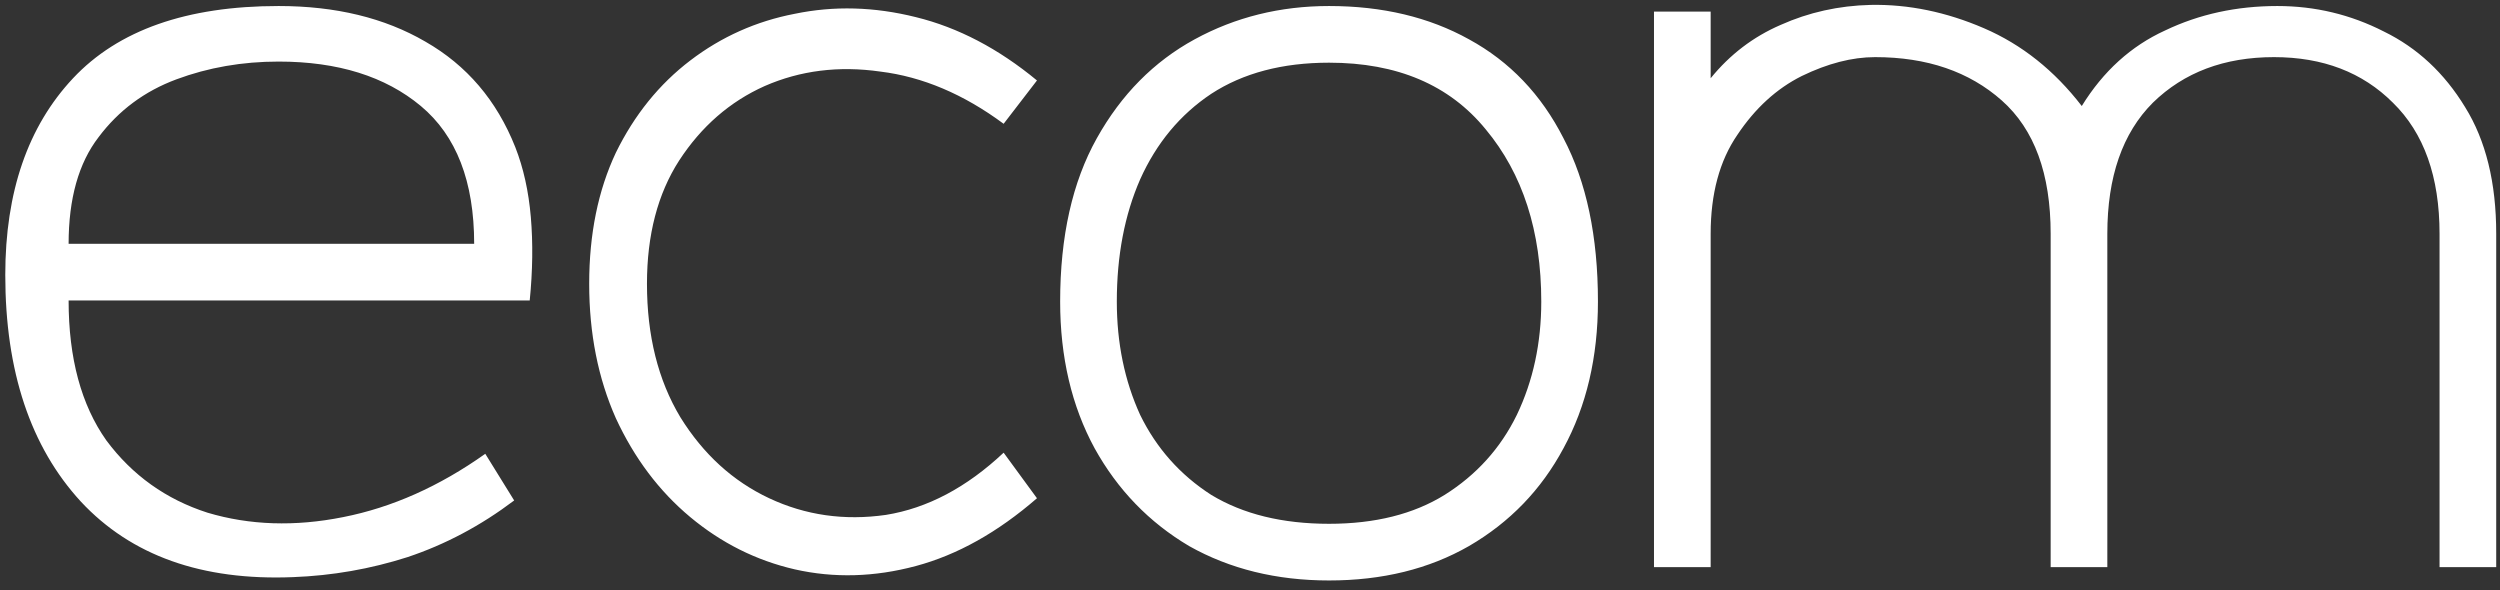<svg width="216" height="51" viewBox="0 0 216 51" fill="none" xmlns="http://www.w3.org/2000/svg">
<rect x="0" y="0" width="216" height="51" fill="#333333" stroke="none"/>
<path d="M45.768 25.96H5.928C5.928 30.952 7.016 34.984 9.192 38.056C11.432 41.064 14.344 43.144 17.928 44.296C21.576 45.384 25.48 45.512 29.64 44.68C33.864 43.848 37.96 42.024 41.928 39.208L44.424 43.24C41.544 45.416 38.472 47.048 35.208 48.136C32.008 49.16 28.712 49.736 25.32 49.864C17.448 50.184 11.336 48.008 6.984 43.336C2.632 38.6 0.456 32.072 0.456 23.752C0.456 16.584 2.408 10.92 6.312 6.76C10.216 2.6 16.136 0.52 24.072 0.52C29 0.52 33.224 1.544 36.744 3.592C40.328 5.64 42.92 8.68 44.52 12.712C45.224 14.504 45.672 16.52 45.864 18.76C46.056 21 46.024 23.4 45.768 25.96ZM24.072 5.32C20.936 5.32 17.992 5.832 15.24 6.856C12.488 7.88 10.248 9.544 8.52 11.848C6.792 14.088 5.928 17.16 5.928 21.064H40.968C40.968 15.688 39.432 11.72 36.36 9.16C33.288 6.6 29.192 5.32 24.072 5.32ZM89.594 43.048C86.202 45.992 82.714 47.944 79.13 48.904C75.546 49.864 72.058 49.96 68.666 49.192C65.338 48.424 62.33 46.92 59.642 44.68C56.954 42.44 54.81 39.592 53.21 36.136C51.674 32.68 50.906 28.808 50.906 24.52C50.906 20.232 51.674 16.456 53.21 13.192C54.81 9.928 56.954 7.272 59.642 5.224C62.33 3.176 65.338 1.832 68.666 1.192C72.058 0.488 75.546 0.584 79.13 1.48C82.778 2.376 86.266 4.2 89.594 6.952L86.714 10.696C83.258 8.136 79.706 6.632 76.058 6.184C72.474 5.672 69.146 6.088 66.074 7.432C63.066 8.776 60.602 10.92 58.682 13.864C56.826 16.744 55.898 20.296 55.898 24.52C55.898 29 56.858 32.84 58.778 36.04C60.762 39.24 63.322 41.576 66.458 43.048C69.594 44.52 72.954 45 76.538 44.488C80.122 43.912 83.514 42.12 86.714 39.112L89.594 43.048ZM114.83 50.152C110.286 50.152 106.254 49.16 102.734 47.176C99.278 45.128 96.558 42.312 94.573 38.728C92.59 35.08 91.597 30.856 91.597 26.056C91.597 20.424 92.653 15.72 94.766 11.944C96.877 8.168 99.694 5.32 103.214 3.4C106.734 1.48 110.606 0.52 114.83 0.52C119.438 0.52 123.47 1.48 126.926 3.4C130.446 5.32 133.166 8.168 135.086 11.944C137.07 15.72 138.062 20.424 138.062 26.056C138.062 30.856 137.07 35.08 135.086 38.728C133.166 42.312 130.446 45.128 126.926 47.176C123.47 49.16 119.438 50.152 114.83 50.152ZM114.83 45.256C118.798 45.256 122.126 44.424 124.814 42.76C127.566 41.032 129.646 38.728 131.054 35.848C132.462 32.904 133.166 29.64 133.166 26.056C133.166 19.976 131.566 15.016 128.366 11.176C125.23 7.336 120.718 5.416 114.83 5.416C110.798 5.416 107.406 6.312 104.654 8.104C101.966 9.896 99.918 12.36 98.51 15.496C97.165 18.568 96.493 22.088 96.493 26.056C96.493 29.64 97.165 32.904 98.51 35.848C99.918 38.728 101.966 41.032 104.654 42.76C107.406 44.424 110.798 45.256 114.83 45.256ZM215.673 49H210.777V20.2C210.777 15.272 209.433 11.496 206.745 8.872C204.121 6.248 200.697 4.936 196.473 4.936C192.185 4.936 188.697 6.248 186.009 8.872C183.385 11.496 182.073 15.272 182.073 20.2V49H177.177V20.2C177.177 15.016 175.769 11.176 172.953 8.68C170.137 6.184 166.489 4.936 162.009 4.936C160.025 4.936 157.913 5.48 155.673 6.568C153.497 7.656 151.641 9.352 150.105 11.656C148.569 13.896 147.801 16.744 147.801 20.2V49H142.905V1H147.801V6.76C149.465 4.712 151.481 3.176 153.849 2.152C156.281 1.064 158.873 0.488 161.625 0.424C164.889 0.36 168.153 1.032 171.417 2.44C174.681 3.848 177.497 6.088 179.865 9.16C181.721 6.152 184.121 3.976 187.065 2.632C190.009 1.224 193.241 0.52 196.761 0.52C200.025 0.52 203.097 1.256 205.977 2.728C208.857 4.136 211.193 6.312 212.985 9.256C214.777 12.136 215.673 15.784 215.673 20.2V49Z" fill="white"/>
</svg>
